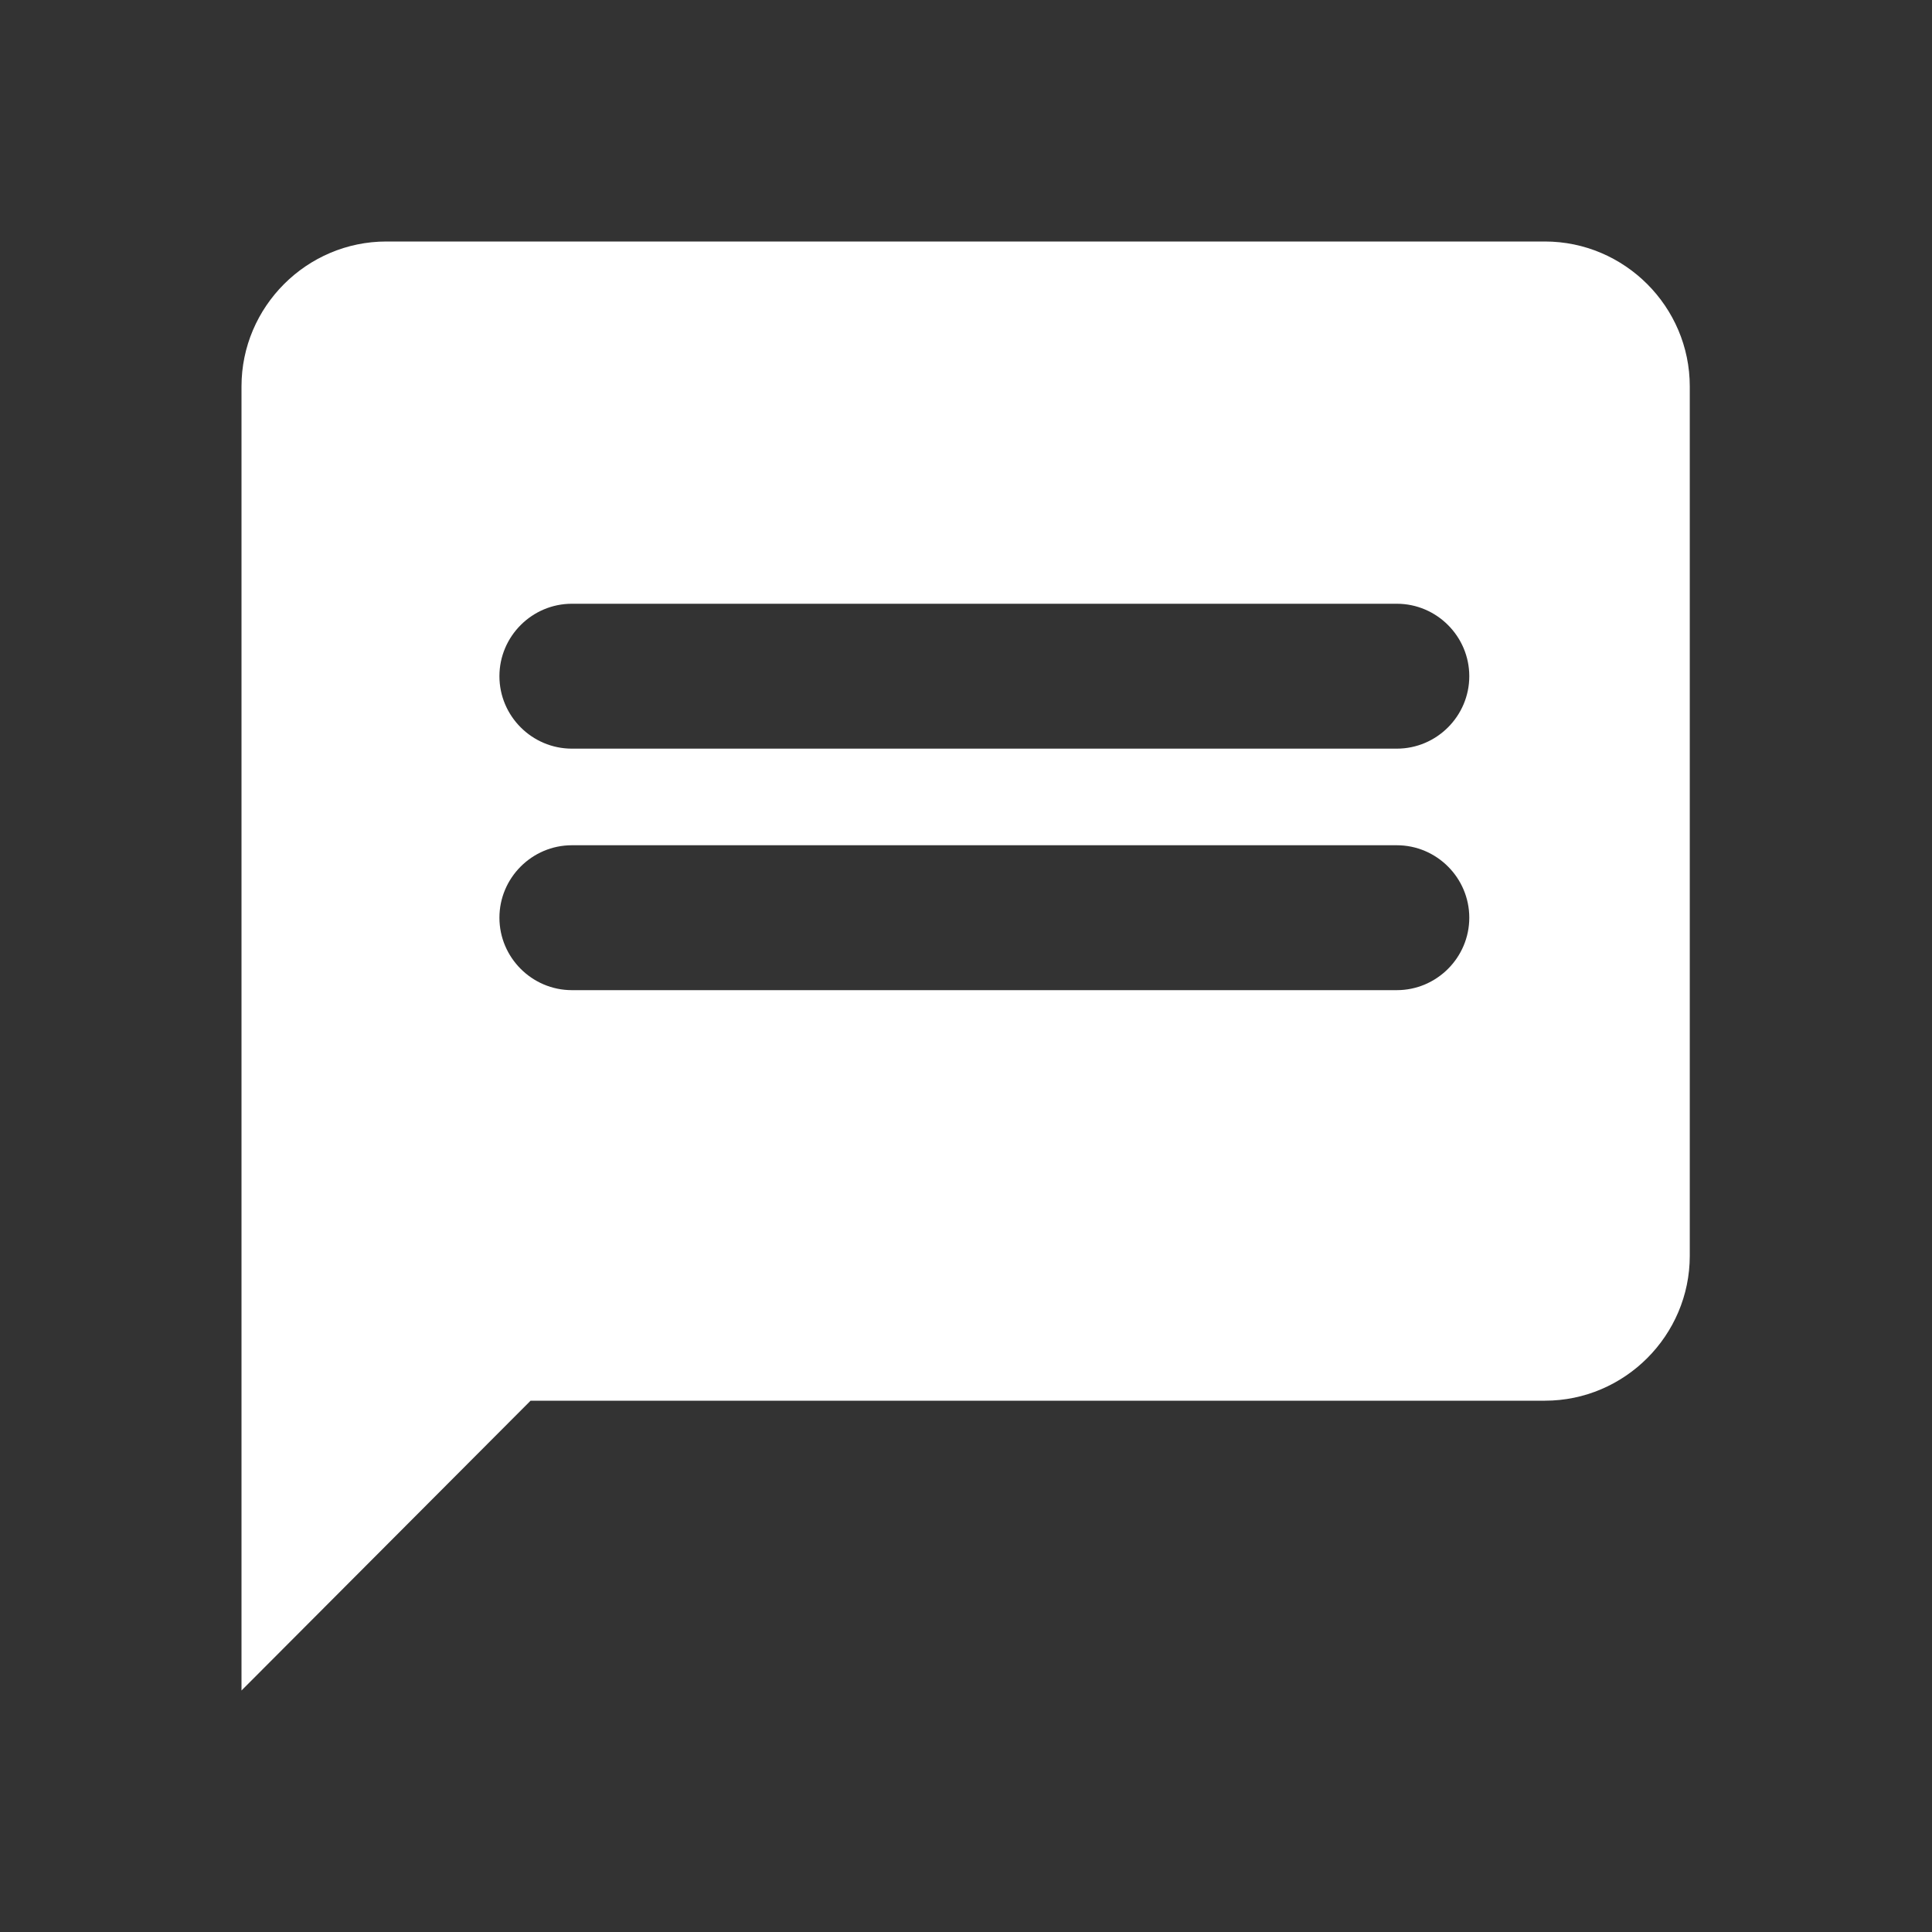 <svg xmlns="http://www.w3.org/2000/svg" id="icon-bubble-16" viewBox="0 0 16 16" preserveAspectRatio="xMidYMin slice" width="100%"><rect x="0" y="0" width="16" height="16" fill="#333333" stroke="none"/><g id="Icons-/-FUNCTIONS-/-16PX-/-Bubble" stroke="none" stroke-width="1" fill="none" fill-rule="evenodd"><g id="Group-3-Copy-2" transform="translate(2, 2)" fill="#FFFFFF" fill-rule="nonzero"><path class="path2" fill="#FFF" d="M10.794,0 L1.2,0 C0.54,0 0,0.54 0,1.2 L0,12 L2.394,9.6 L10.794,9.6 C11.454,9.6 11.994,9.06 11.994,8.4 L11.994,1.2 C11.994,0.54 11.454,0 10.794,0 Z M2.736,4.2 C2.406,4.2 2.136,3.93 2.136,3.6 C2.136,3.27 2.406,3 2.736,3 L9.568,3 C9.898,3 10.168,3.27 10.168,3.6 C10.168,3.93 9.898,4.2 9.568,4.2 L2.736,4.2 Z M2.736,6.2 C2.406,6.2 2.136,5.93 2.136,5.6 C2.136,5.27 2.406,5 2.736,5 L9.568,5 C9.898,5 10.168,5.27 10.168,5.6 C10.168,5.93 9.898,6.2 9.568,6.2 L2.736,6.2 Z" id="icon/action/feedback_24px"></path></g></g></svg>